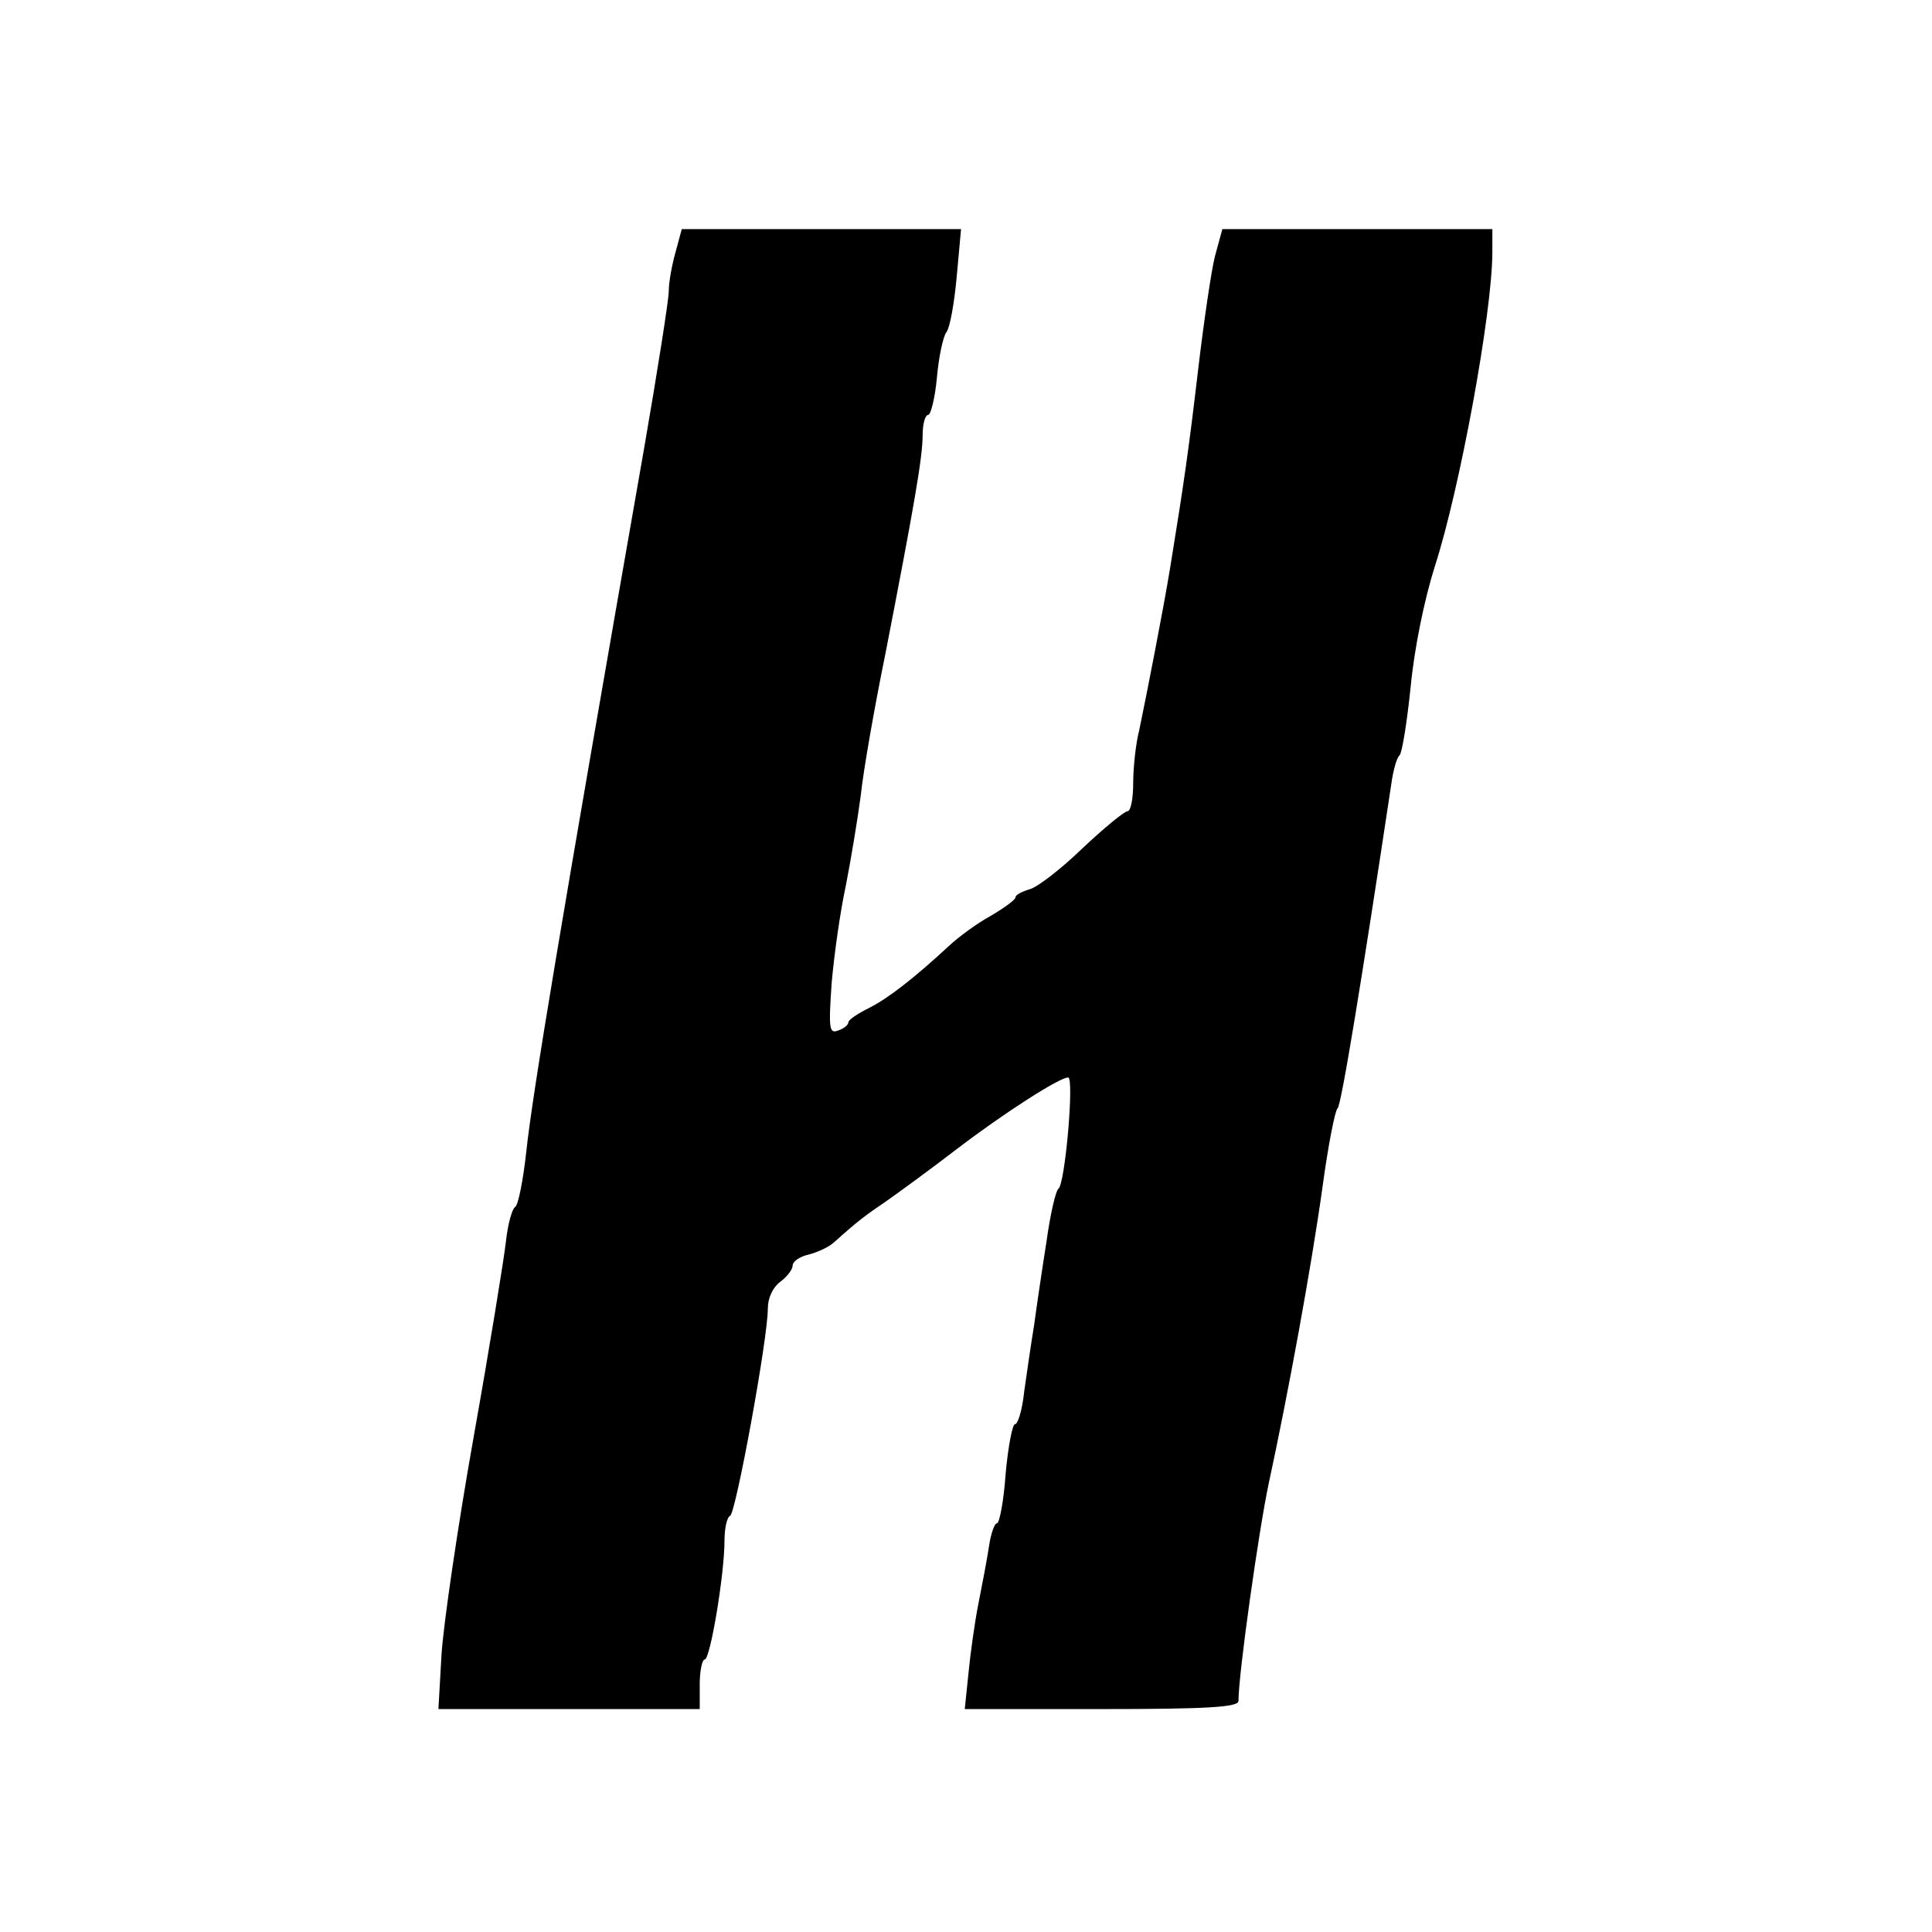 <?xml version="1.0" standalone="no"?>
<!DOCTYPE svg PUBLIC "-//W3C//DTD SVG 20010904//EN"
 "http://www.w3.org/TR/2001/REC-SVG-20010904/DTD/svg10.dtd">
<svg version="1.0" xmlns="http://www.w3.org/2000/svg"
 width="312pt" height="312pt" viewBox="0 0 312 312"
 preserveAspectRatio="xMidYMid meet">

<g transform="translate(0,312) scale(0.1,-0.1)"
fill="#000000" stroke="none">
<path d="M1091 2713 c-6 -21 -11 -49 -11 -63 0 -14 -18 -128 -40 -255 -136
-776 -180 -1041 -190 -1134 -5 -46 -13 -87 -18 -90 -5 -3 -12 -28 -15 -56 -3
-27 -26 -169 -52 -315 -26 -146 -49 -304 -52 -352 l-5 -88 211 0 211 0 0 40
c0 22 4 40 8 40 9 0 32 138 32 192 0 20 4 38 9 40 9 3 61 286 61 335 0 17 8
34 20 43 11 8 20 20 20 26 0 7 12 15 26 18 15 4 32 12 40 19 39 35 51 44 85
67 20 14 72 52 115 85 76 58 165 115 179 115 10 0 -5 -174 -16 -180 -4 -3 -13
-41 -19 -85 -7 -44 -16 -105 -20 -135 -5 -30 -12 -79 -16 -107 -3 -29 -10 -53
-15 -53 -4 0 -11 -36 -15 -80 -3 -44 -10 -80 -14 -80 -4 0 -10 -17 -13 -38 -3
-20 -11 -62 -17 -92 -6 -30 -13 -81 -16 -112 l-6 -58 221 0 c170 0 221 3 221
13 0 44 33 277 49 352 31 143 69 350 87 480 9 66 20 122 24 125 6 4 40 213 87
525 3 22 9 42 13 45 4 3 12 52 18 110 6 63 22 141 39 195 40 123 93 410 93
508 l0 37 -218 0 -218 0 -12 -44 c-6 -24 -18 -106 -27 -182 -15 -128 -23 -184
-45 -319 -11 -68 -39 -210 -50 -263 -6 -23 -10 -62 -10 -87 0 -25 -4 -45 -9
-45 -5 0 -38 -27 -73 -60 -34 -33 -73 -63 -85 -66 -13 -4 -23 -9 -23 -13 0 -4
-18 -17 -40 -30 -22 -12 -52 -34 -68 -49 -54 -50 -97 -84 -129 -100 -18 -9
-33 -19 -33 -23 0 -4 -7 -10 -16 -13 -15 -6 -16 2 -11 76 4 46 14 117 23 158
8 41 19 107 24 145 4 39 22 142 40 230 46 237 60 316 60 353 0 17 4 32 9 32 4
0 11 27 14 60 3 34 10 66 15 73 6 7 13 47 17 90 l7 77 -225 0 -226 0 -10 -37z"/>
</g>
</svg>
